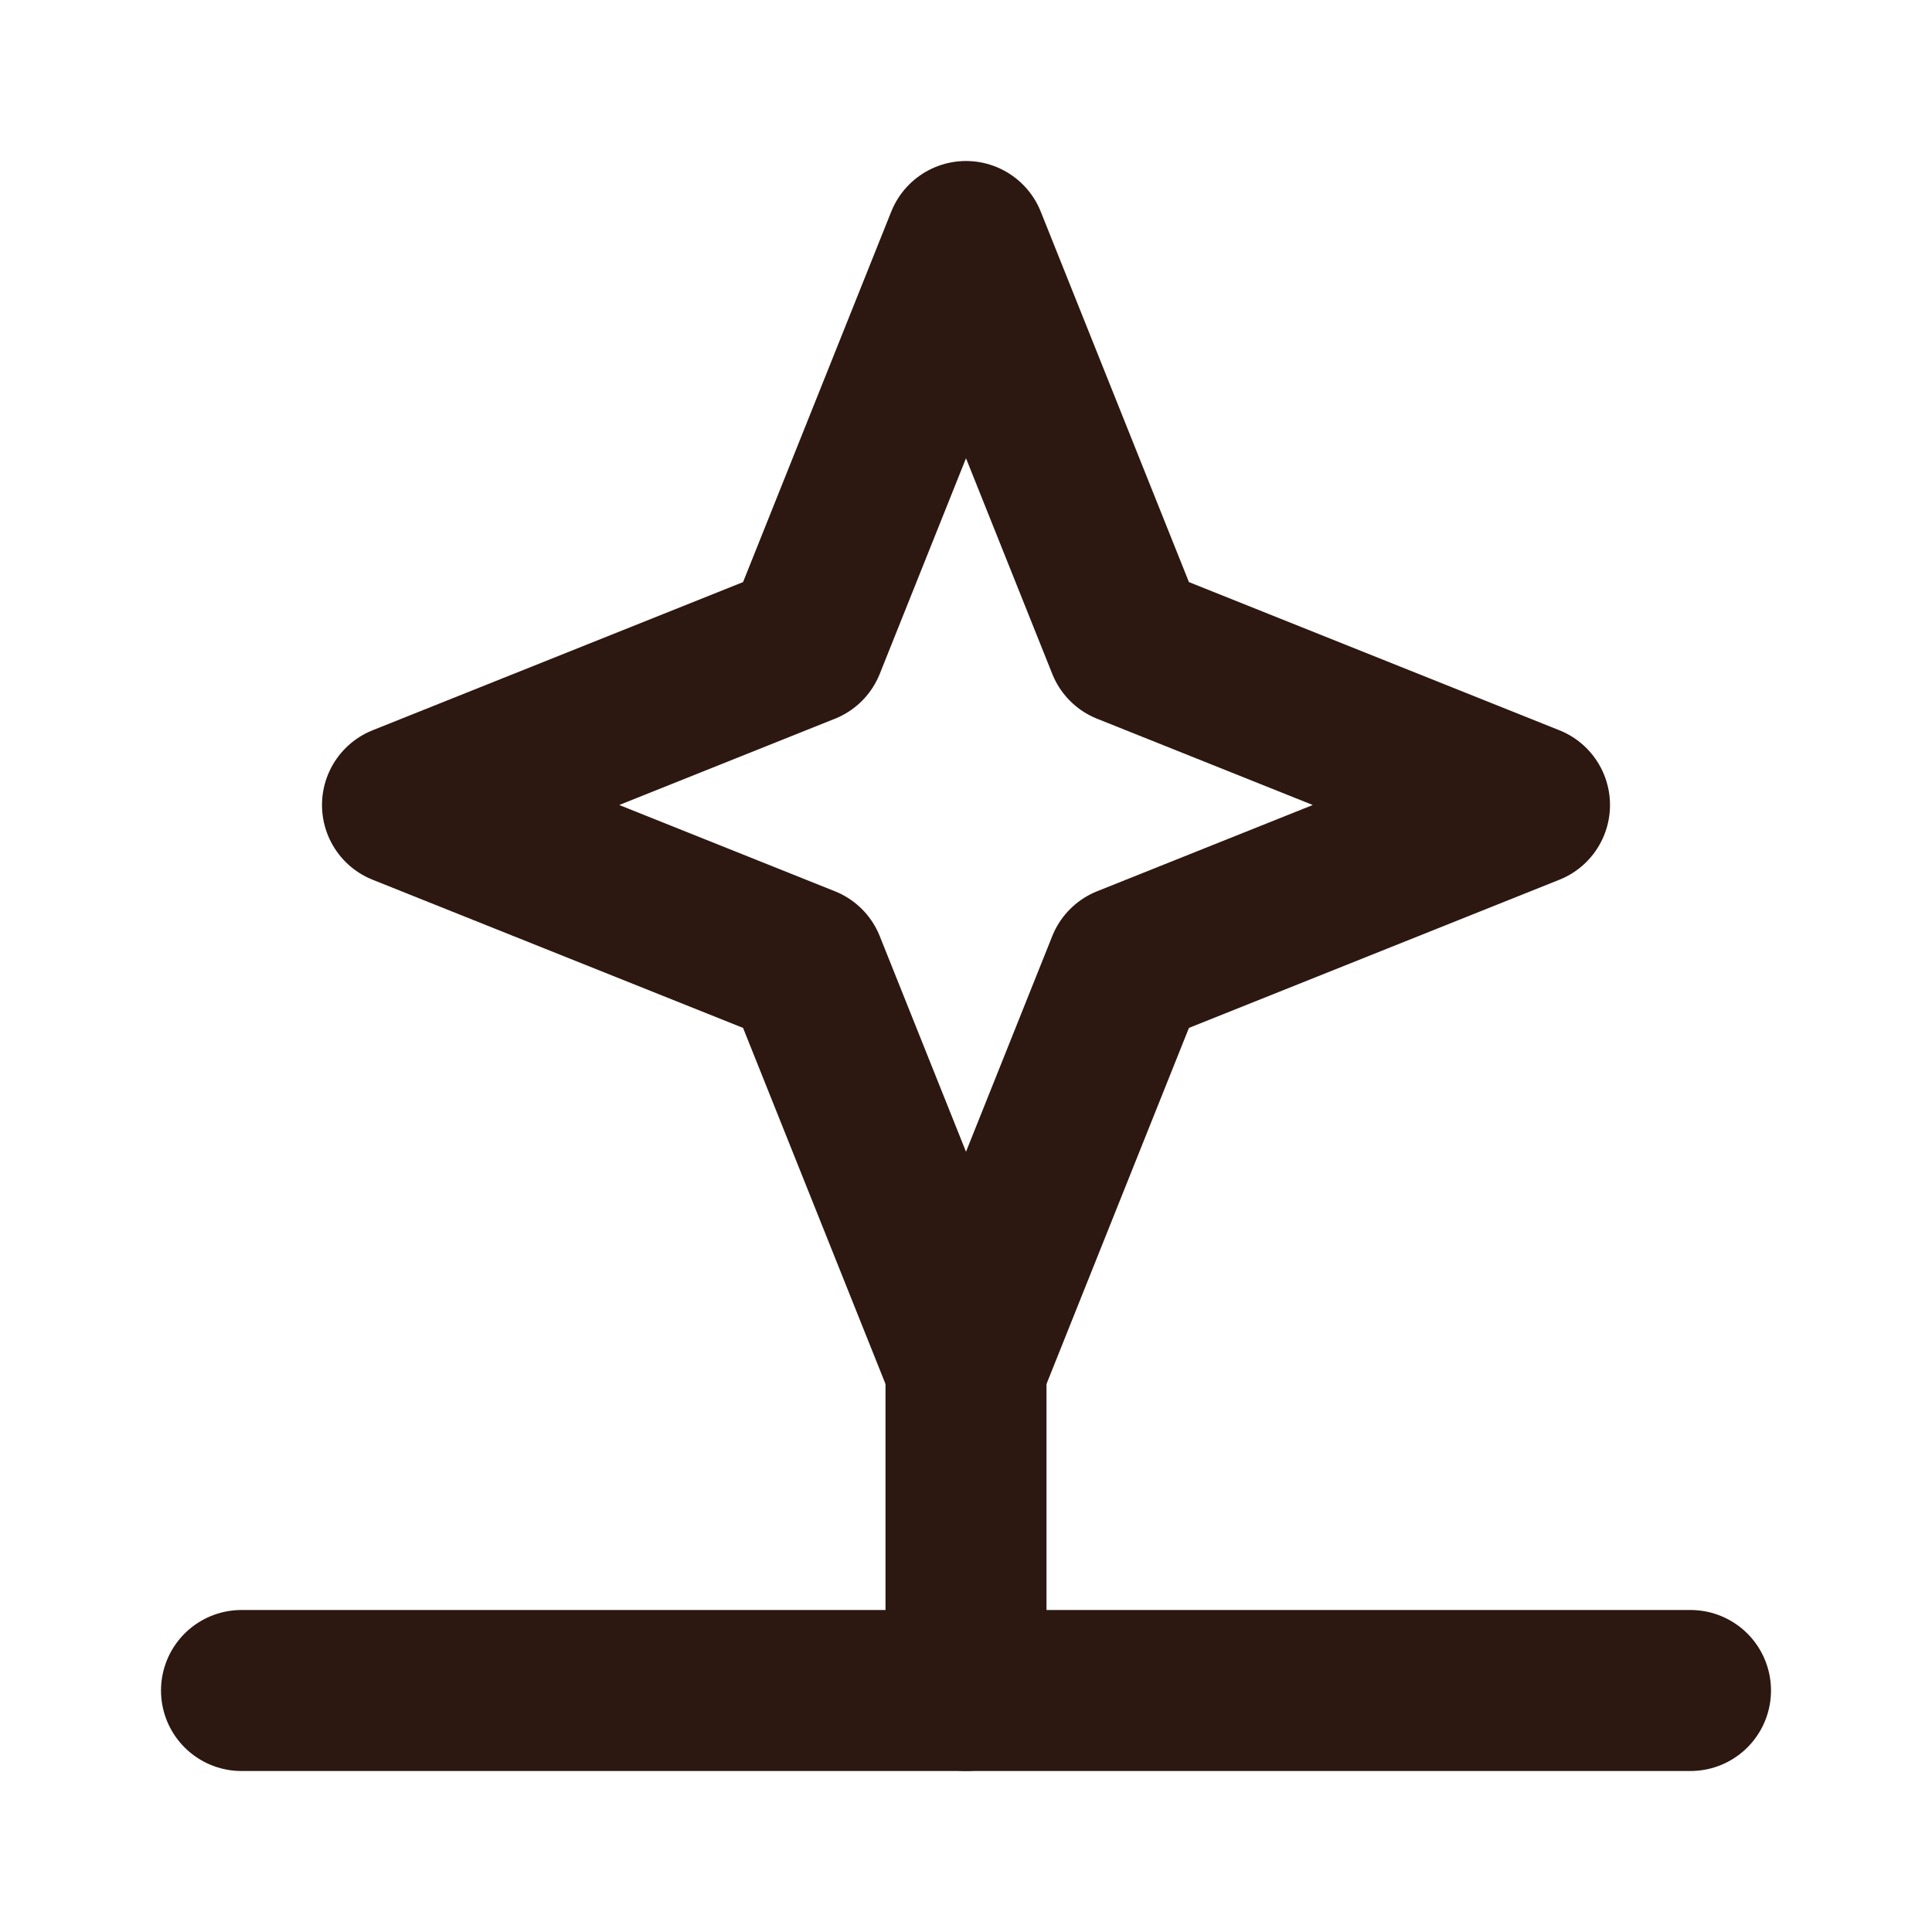 <?xml version="1.0" encoding="UTF-8"?>
<svg width="24" height="24" viewBox="0 0 24 24" fill="none" xmlns="http://www.w3.org/2000/svg">
  <path d="M12 3L14 8L19 10L14 12L12 17L10 12L5 10L10 8L12 3Z" stroke="#2C1810" stroke-width="2" stroke-linecap="round" stroke-linejoin="round"/>
  <path d="M12 17V21" stroke="#2C1810" stroke-width="2" stroke-linecap="round"/>
  <path d="M3 21H21" stroke="#2C1810" stroke-width="2" stroke-linecap="round"/>
</svg>
